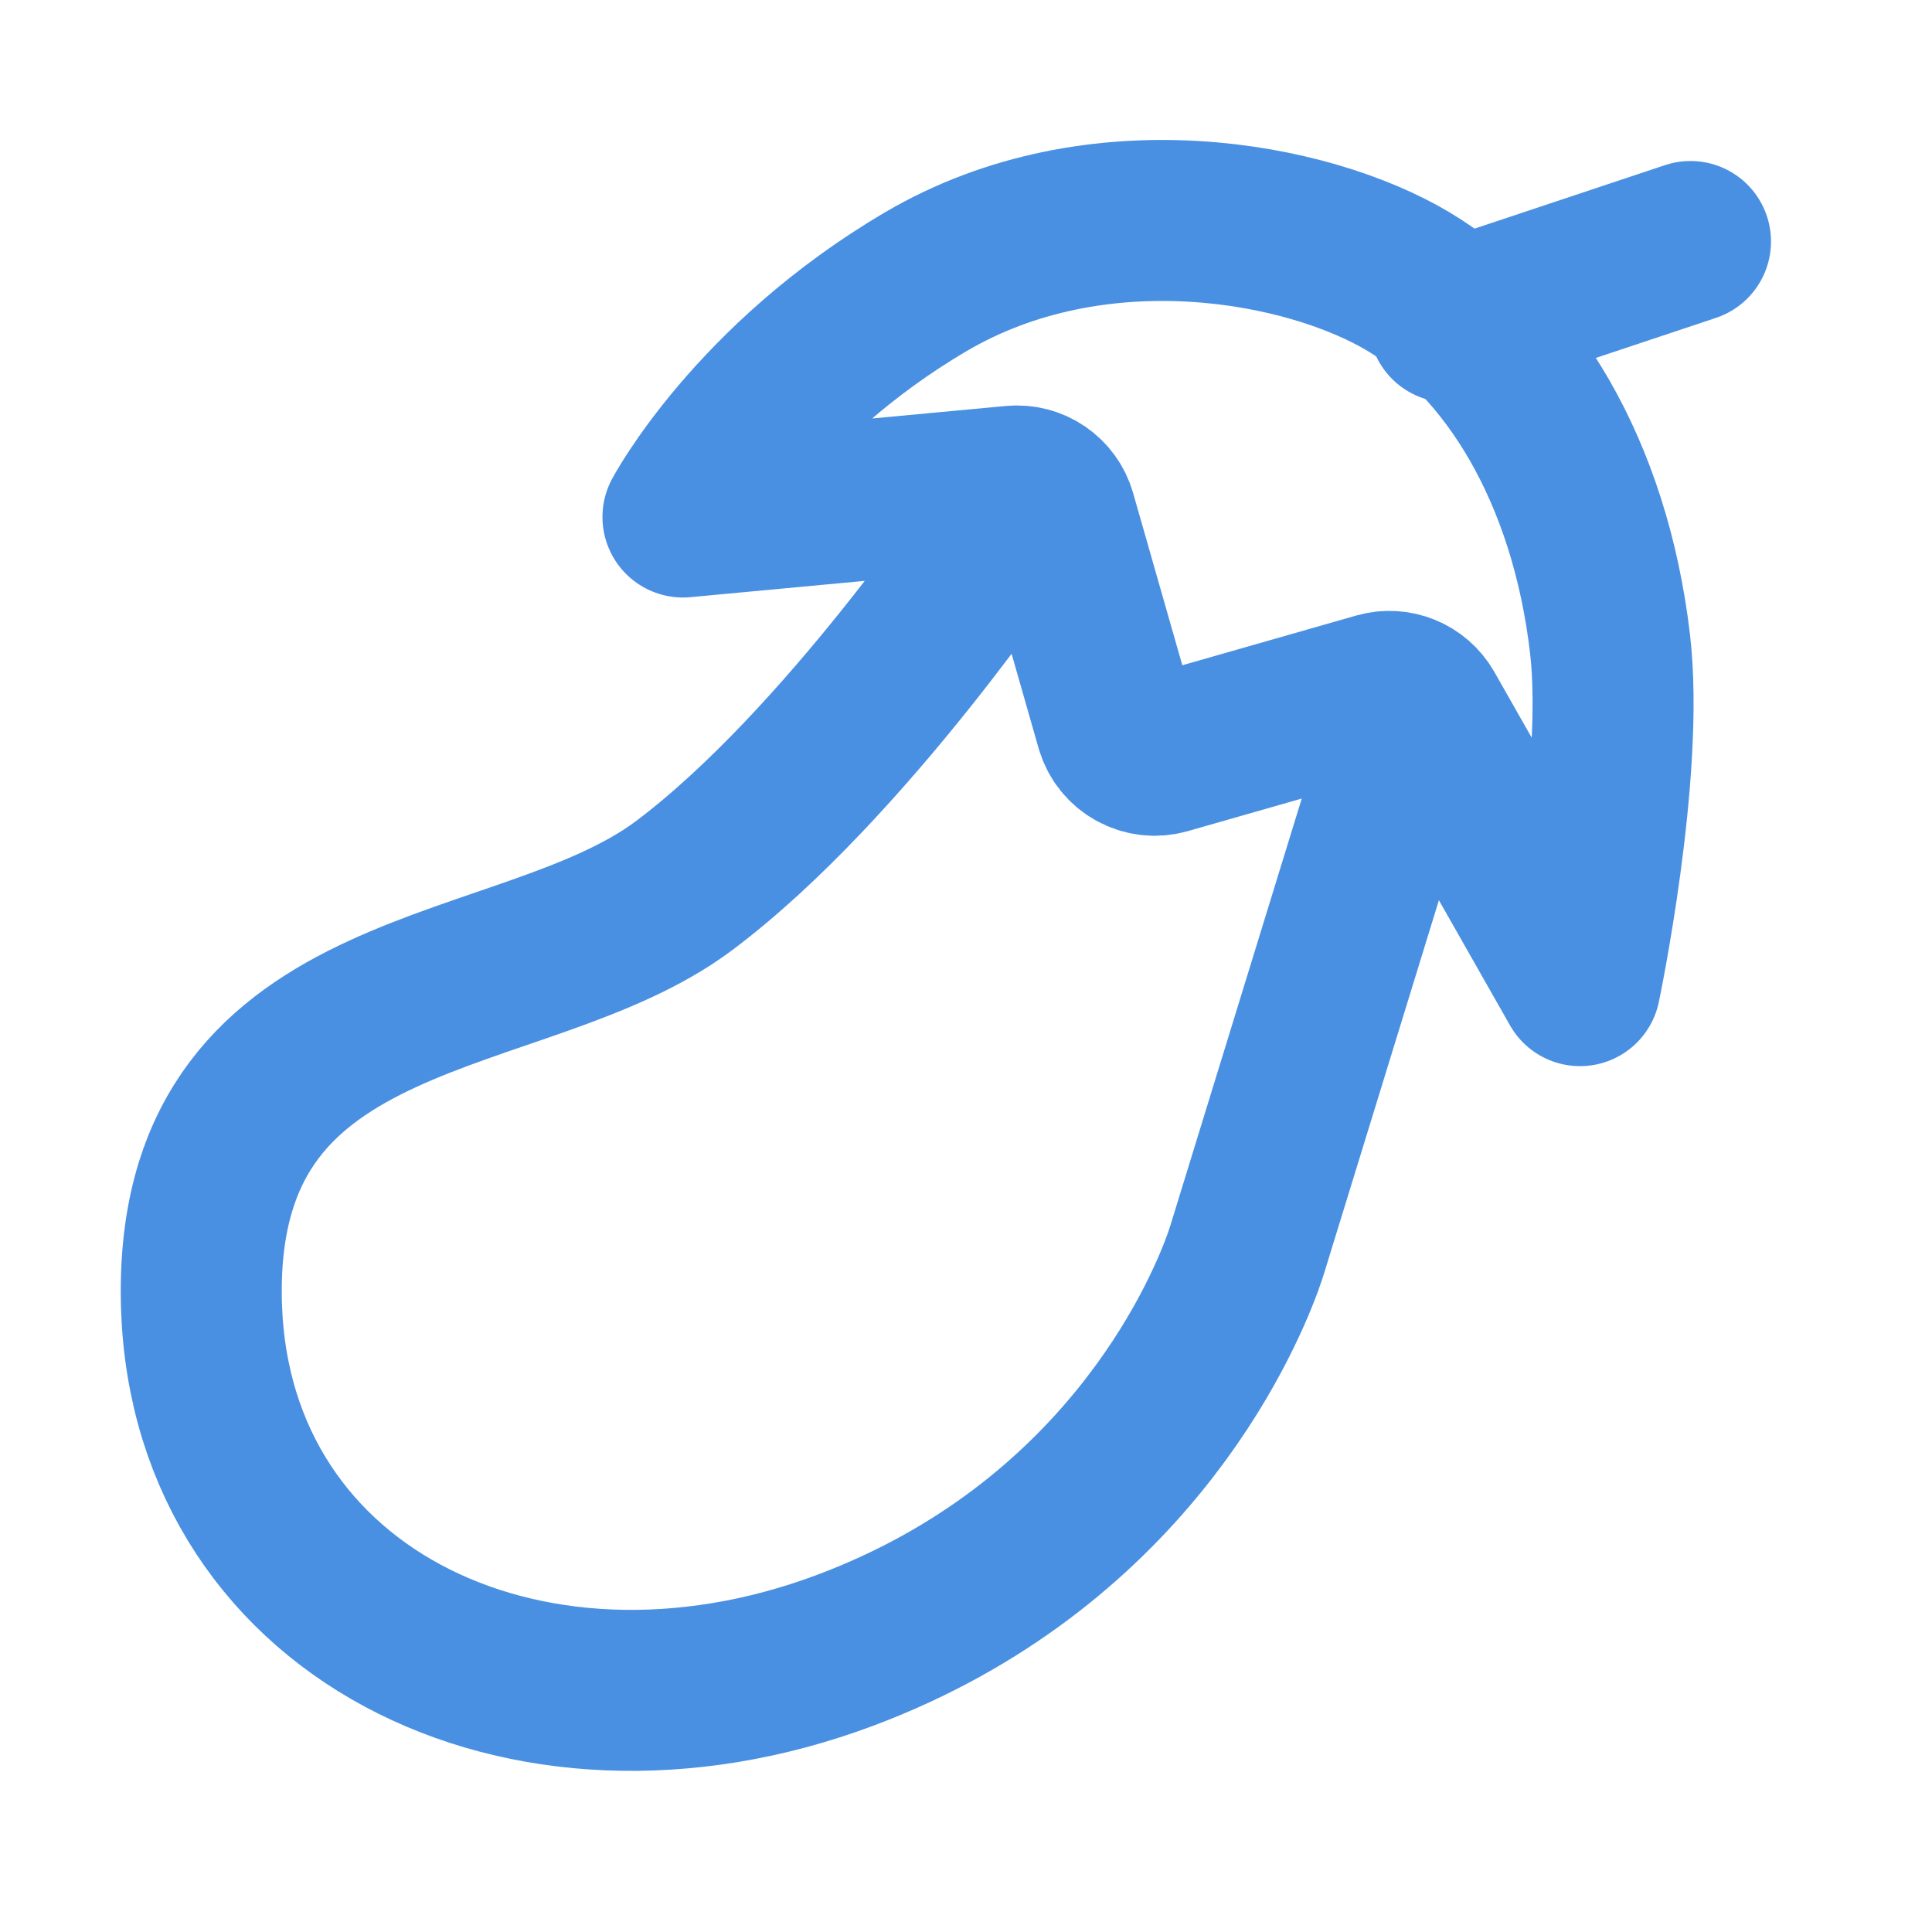 <?xml version="1.0" encoding="UTF-8"?><svg width="21" height="21" viewBox="0 0 48 48" fill="none" xmlns="http://www.w3.org/2000/svg"><path d="M35 18L31.119 30.612C31.04 30.871 30.965 31.126 30.872 31.38C30.324 32.878 27.883 38.419 21.001 41C13.001 44 4.999 40 5 32.077C5.001 24.154 13 25 17 22C21 19 25 13 25 13" stroke="#4a90e2" stroke-width="4"/><path d="M39.255 24.488C39.255 24.488 40.372 19.176 40.001 16C39.496 11.673 37.501 8.5 35 7C32.499 5.5 27.253 4.5 23 7C18.748 9.5 16.968 12.845 16.968 12.845L25.174 12.078C25.654 12.033 26.097 12.336 26.229 12.799L27.726 18.039C27.878 18.57 28.431 18.877 28.962 18.726L34.244 17.216C34.688 17.089 35.161 17.283 35.389 17.684L39.255 24.488Z" fill="none" stroke="#4a90e2" stroke-width="4" stroke-linecap="round" stroke-linejoin="round"/><path d="M36 8L42 6" stroke="#4a90e2" stroke-width="4" stroke-linecap="round" stroke-linejoin="round"/></svg>